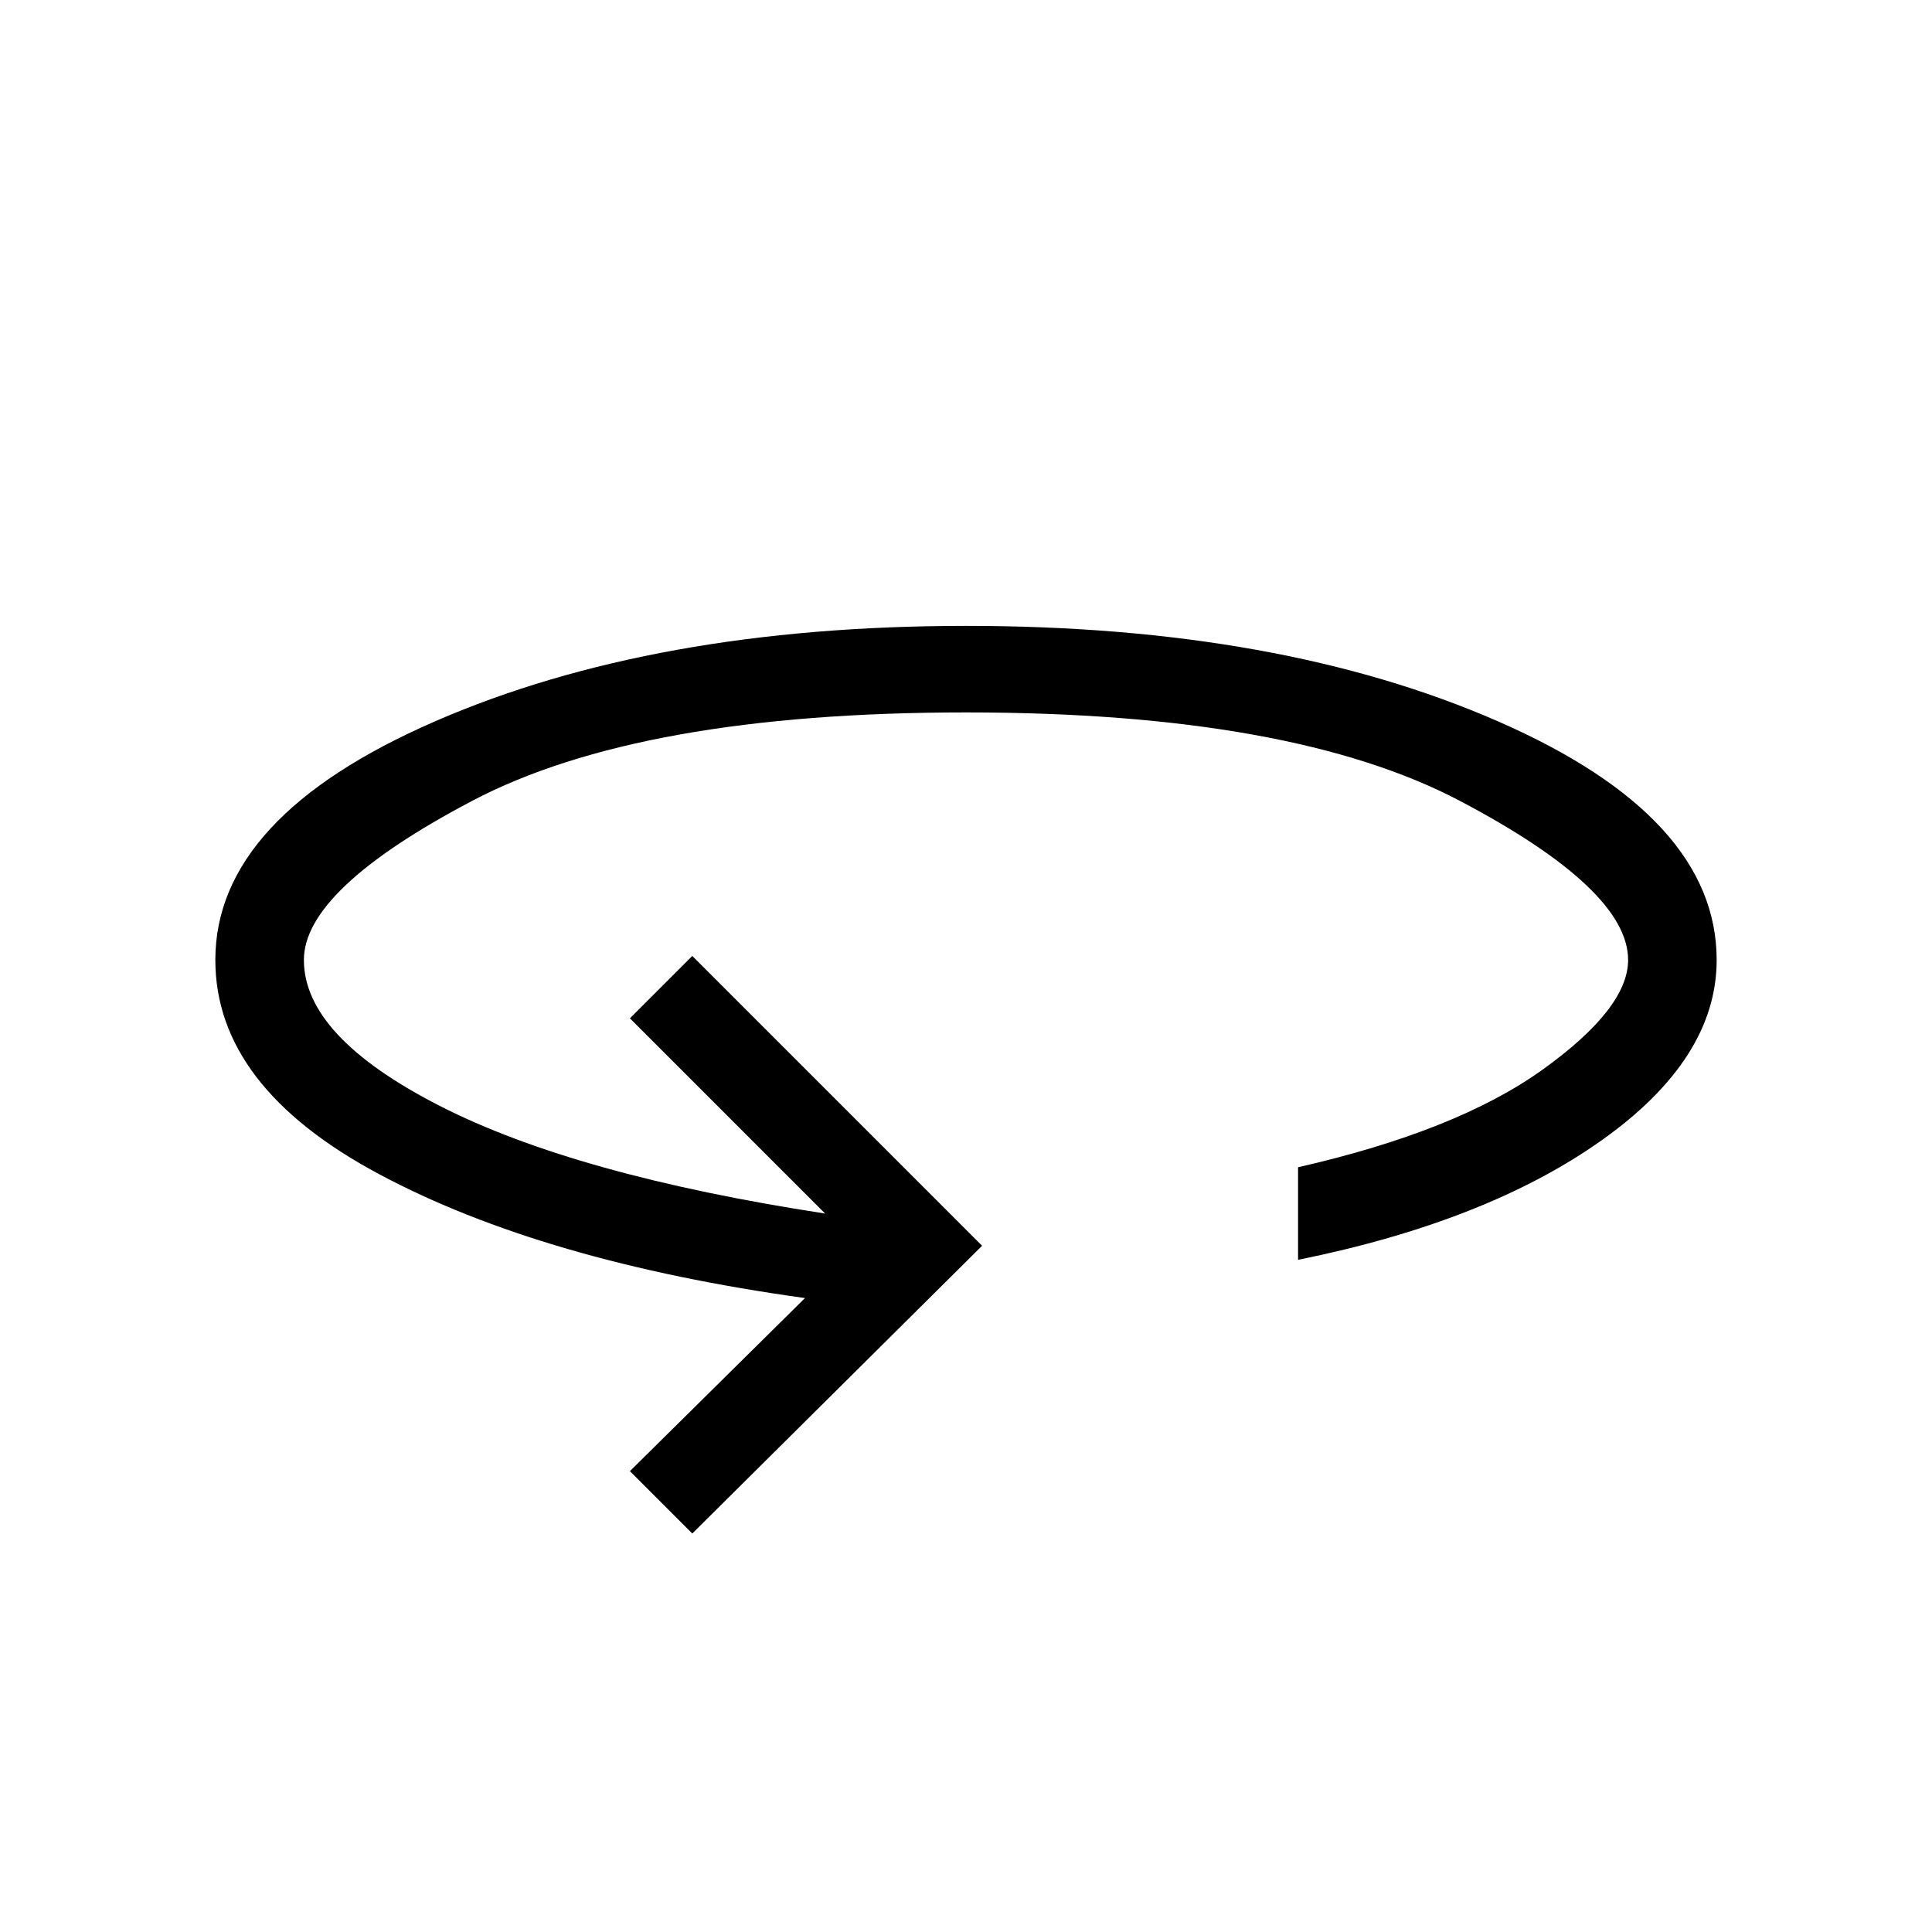 <svg xmlns="http://www.w3.org/2000/svg" height="48" width="48"><path d="M17.2 38.1 15.65 36.55 20 32.25Q13.5 31.35 9.425 29.175Q5.35 27 5.35 23.85Q5.35 20.3 10.8 17.925Q16.25 15.55 24 15.55Q31.8 15.55 37.225 17.925Q42.65 20.3 42.65 23.85Q42.65 26.3 39.8 28.325Q36.95 30.35 32.25 31.3V29Q36.2 28.1 38.325 26.575Q40.45 25.05 40.45 23.85Q40.45 22.1 36.275 19.9Q32.1 17.7 24 17.7Q15.9 17.7 11.725 19.9Q7.55 22.1 7.55 23.85Q7.55 25.75 10.925 27.475Q14.3 29.2 20.5 30.15L15.65 25.3L17.2 23.75L24.4 30.95Z"/></svg>